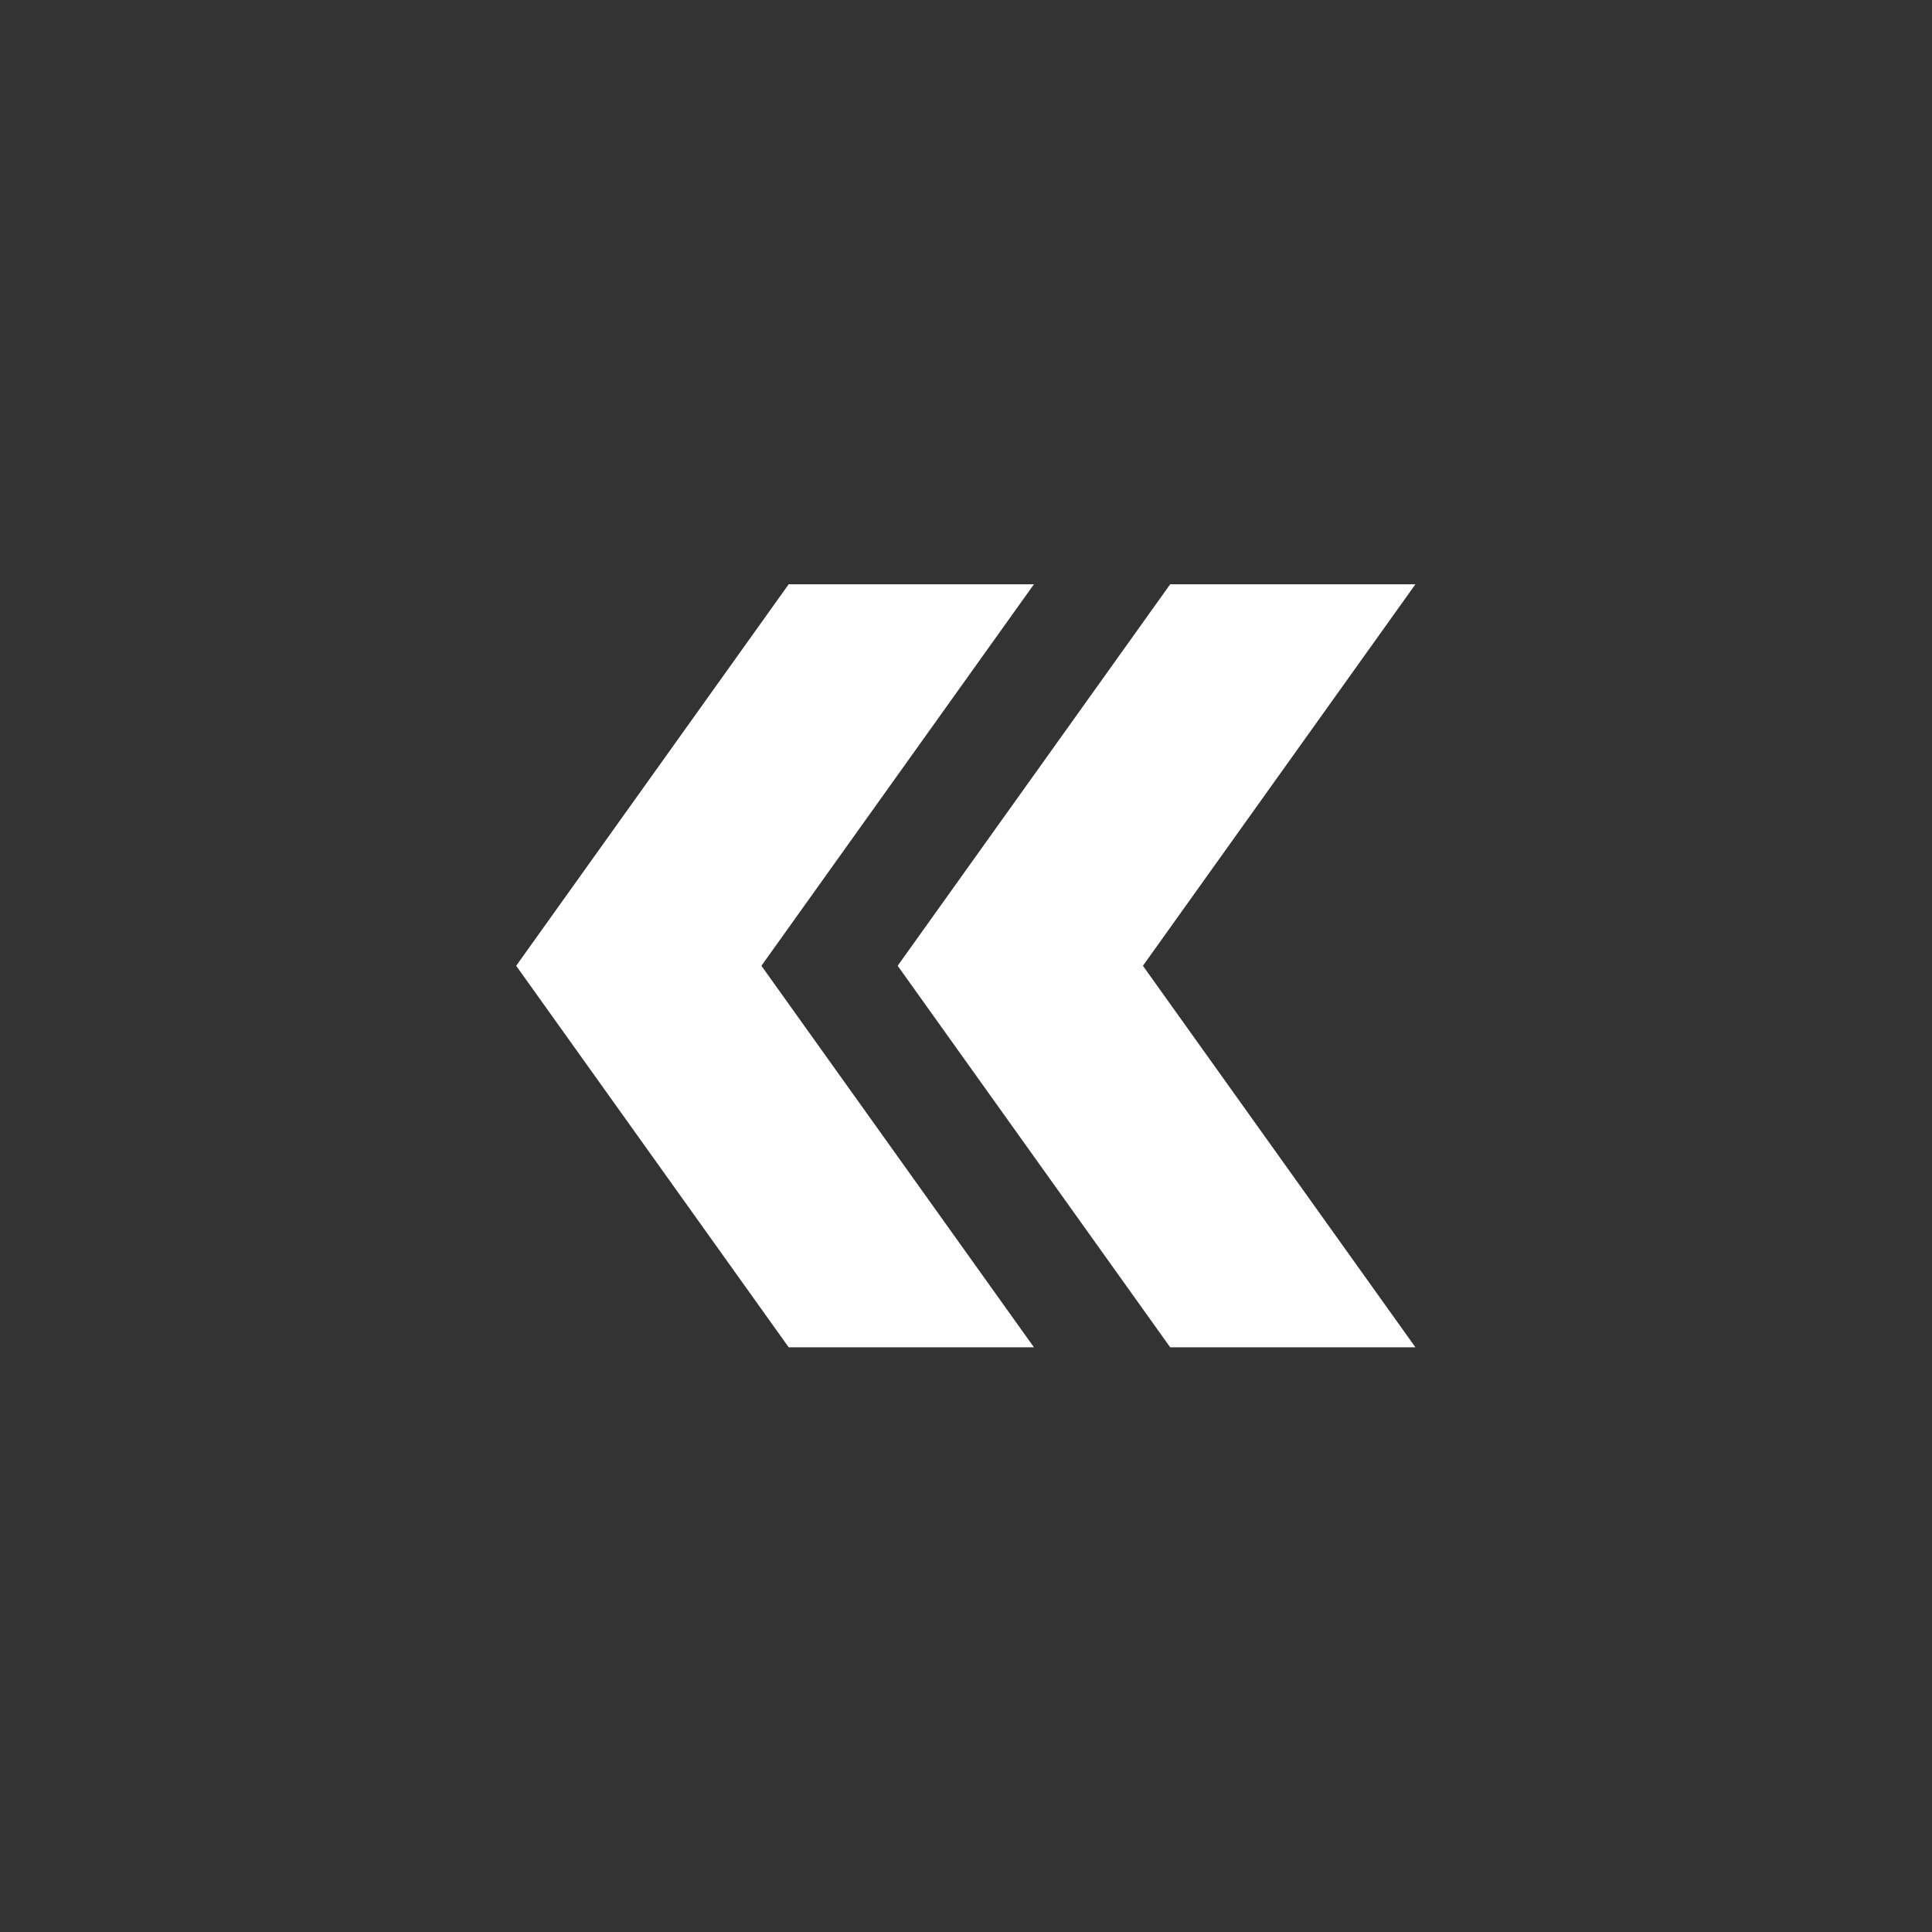 <?xml version="1.0" encoding="UTF-8" standalone="no"?>
<!DOCTYPE svg PUBLIC "-//W3C//DTD SVG 1.1//EN" "http://www.w3.org/Graphics/SVG/1.1/DTD/svg11.dtd">
<svg width="100%" height="100%" viewBox="0 0 18 18" version="1.1" xmlns="http://www.w3.org/2000/svg" xmlns:xlink="http://www.w3.org/1999/xlink" xml:space="preserve" xmlns:serif="http://www.serif.com/" style="fill-rule:evenodd;clip-rule:evenodd;stroke-linejoin:round;stroke-miterlimit:2;">
    <rect x="0" y="0" width="18" height="18" fill="#333333" stroke="none"/>
    <g>
        <rect x="0" y="0" width="18" height="18" style="fill:none;"/>
    </g>
    <g transform="matrix(-0.677,-9.39204e-17,9.39204e-17,-0.677,15.218,15.091)">
        <g>
            <path d="M11.625,3.75L8.25,3.75L12,9L8.25,14.25L11.625,14.25L15.375,9L11.625,3.75Z" style="fill:white;fill-rule:nonzero;"/>
            <path d="M6.375,3.75L3,3.75L6.75,9L3,14.25L6.375,14.25L10.125,9L6.375,3.75Z" style="fill:white;fill-rule:nonzero;"/>
        </g>
    </g>
</svg>
